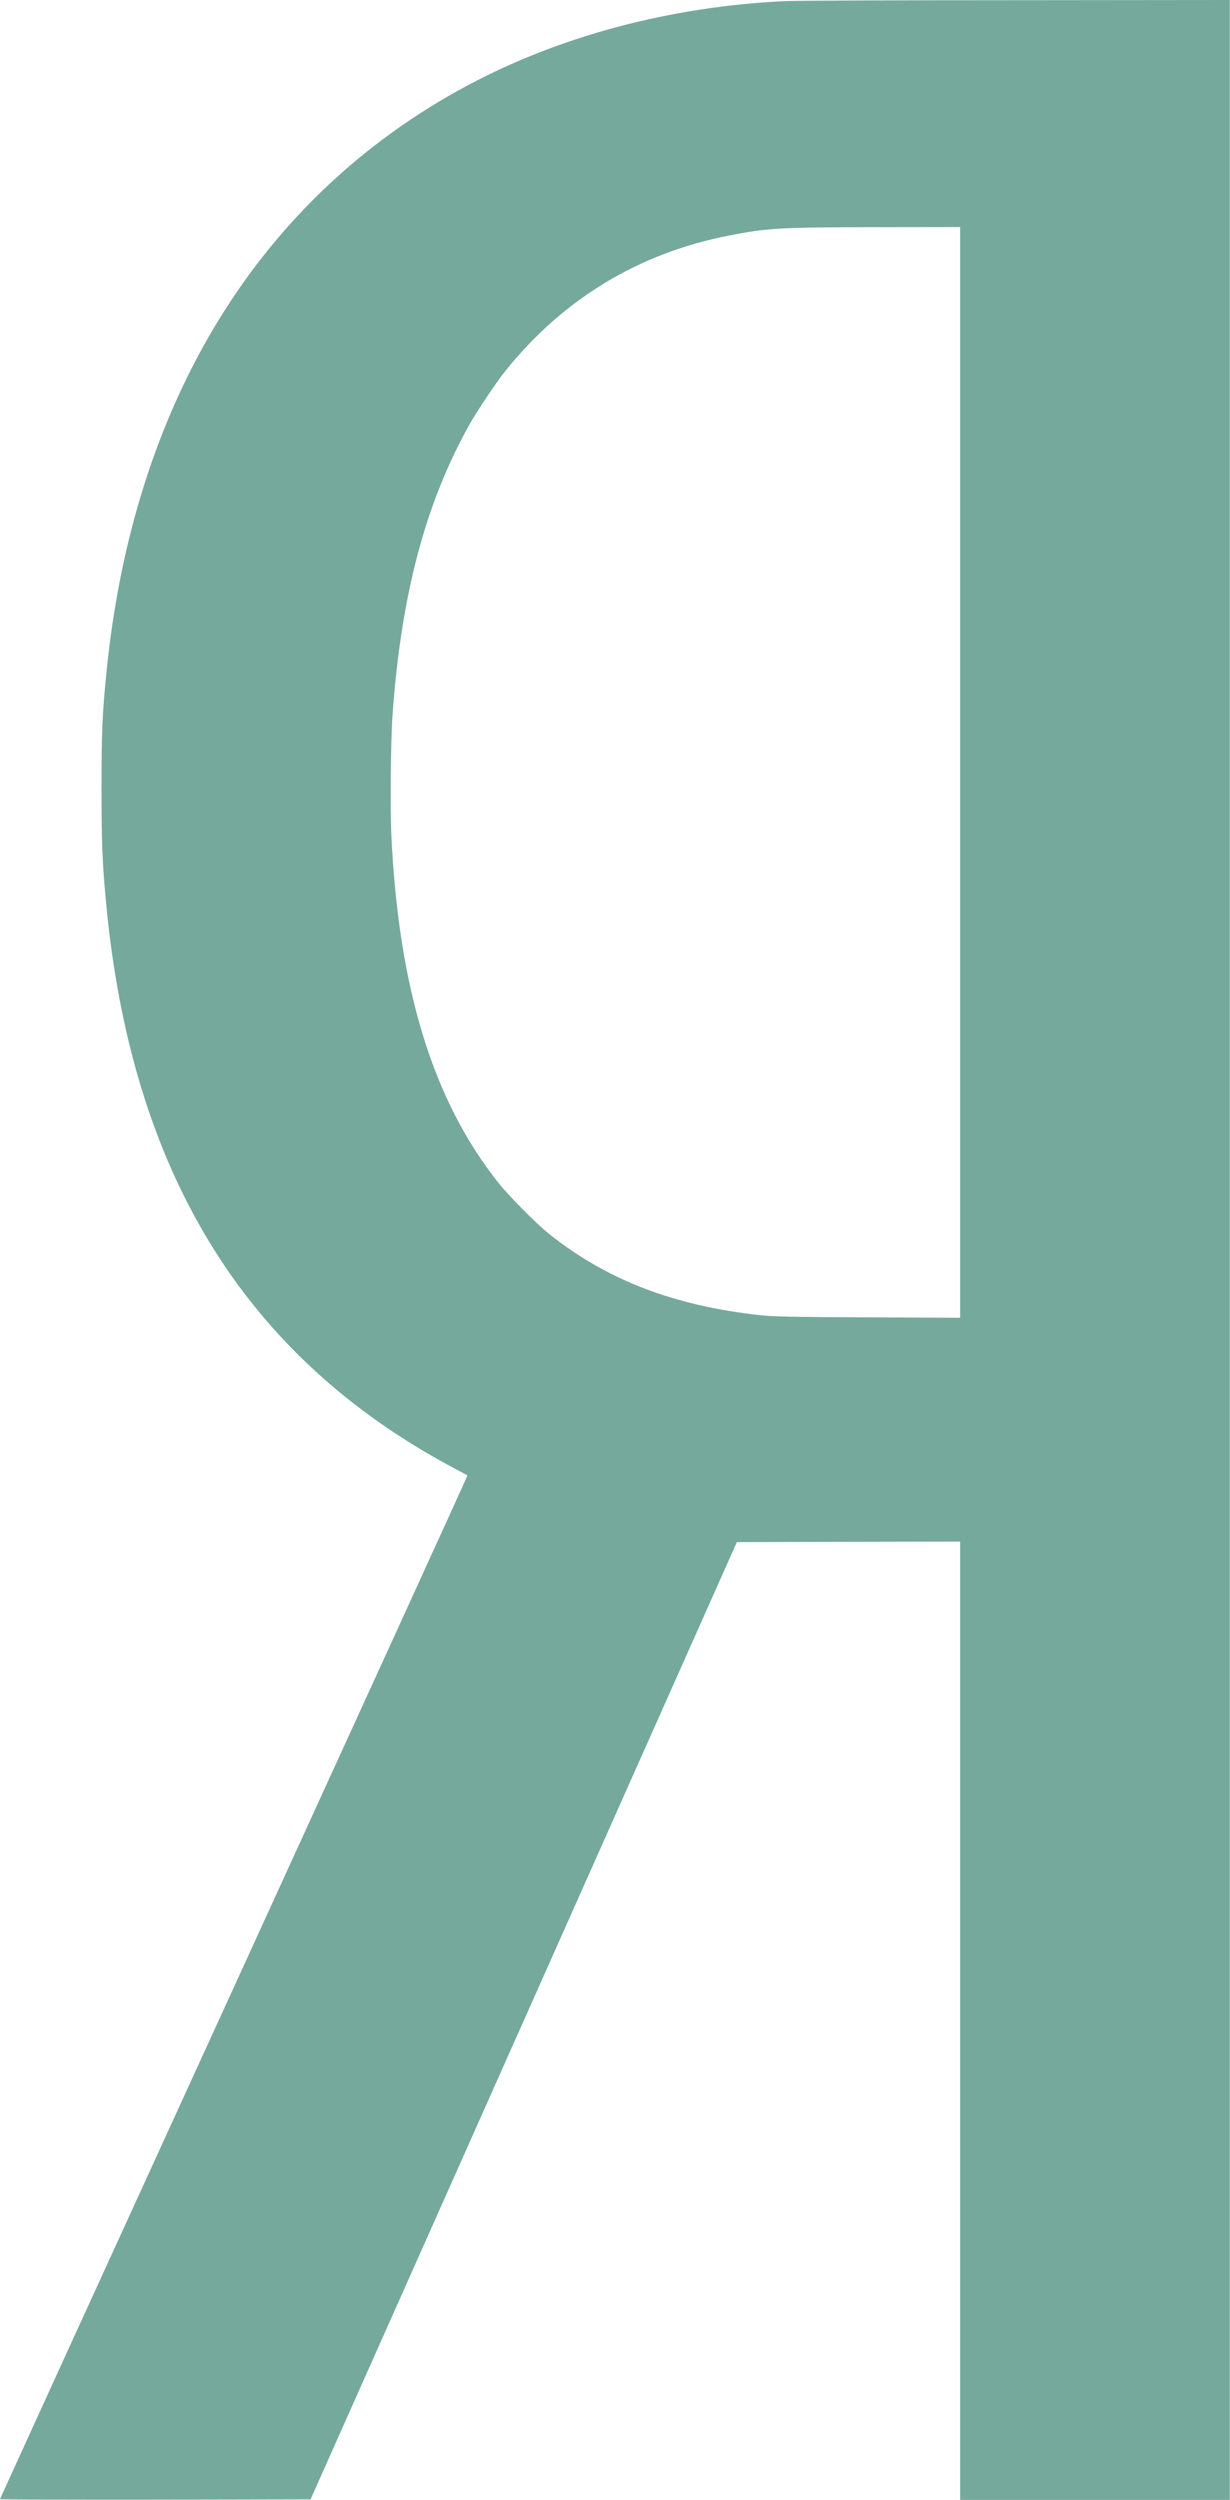 <svg width="94" height="191" viewBox="0 0 94 191" fill="none" xmlns="http://www.w3.org/2000/svg">
<path d="M59.886 0.088C51.14 0.525 42.784 2.762 35.733 6.526C19.816 15.041 10.155 30.775 8.125 51.49C7.815 54.61 7.759 55.971 7.759 60.245C7.759 64.343 7.823 65.887 8.086 68.76C9.98 89.46 18.638 103.602 34.619 112.133C35.208 112.443 35.709 112.714 35.725 112.73C35.741 112.746 27.703 130.342 17.874 151.829C8.046 173.309 0 190.912 0 190.944C0 190.976 5.34 190.992 11.866 190.984L23.732 190.96L40.023 154.392L56.313 117.823L64.844 117.799L73.376 117.783V154.392V191H83.682H93.988V95.5V1.52588e-05L77.538 0.016C68.481 0.016 60.547 0.048 59.886 0.088ZM73.376 59.019V100.681L66.317 100.649C60.404 100.625 59.059 100.593 58.056 100.482C51.474 99.75 46.405 97.8 42.02 94.322C41.001 93.51 38.948 91.449 38.089 90.367C33.123 84.144 30.48 75.604 29.915 63.945C29.812 61.812 29.86 56.488 30.003 54.554C30.663 45.45 32.502 38.495 35.836 32.51C36.409 31.467 37.929 29.207 38.63 28.332C43.055 22.825 48.832 19.331 55.732 17.994C58.709 17.413 59.473 17.373 67.073 17.357L73.376 17.349V59.019Z" fill="#75A99C"/>
</svg>
